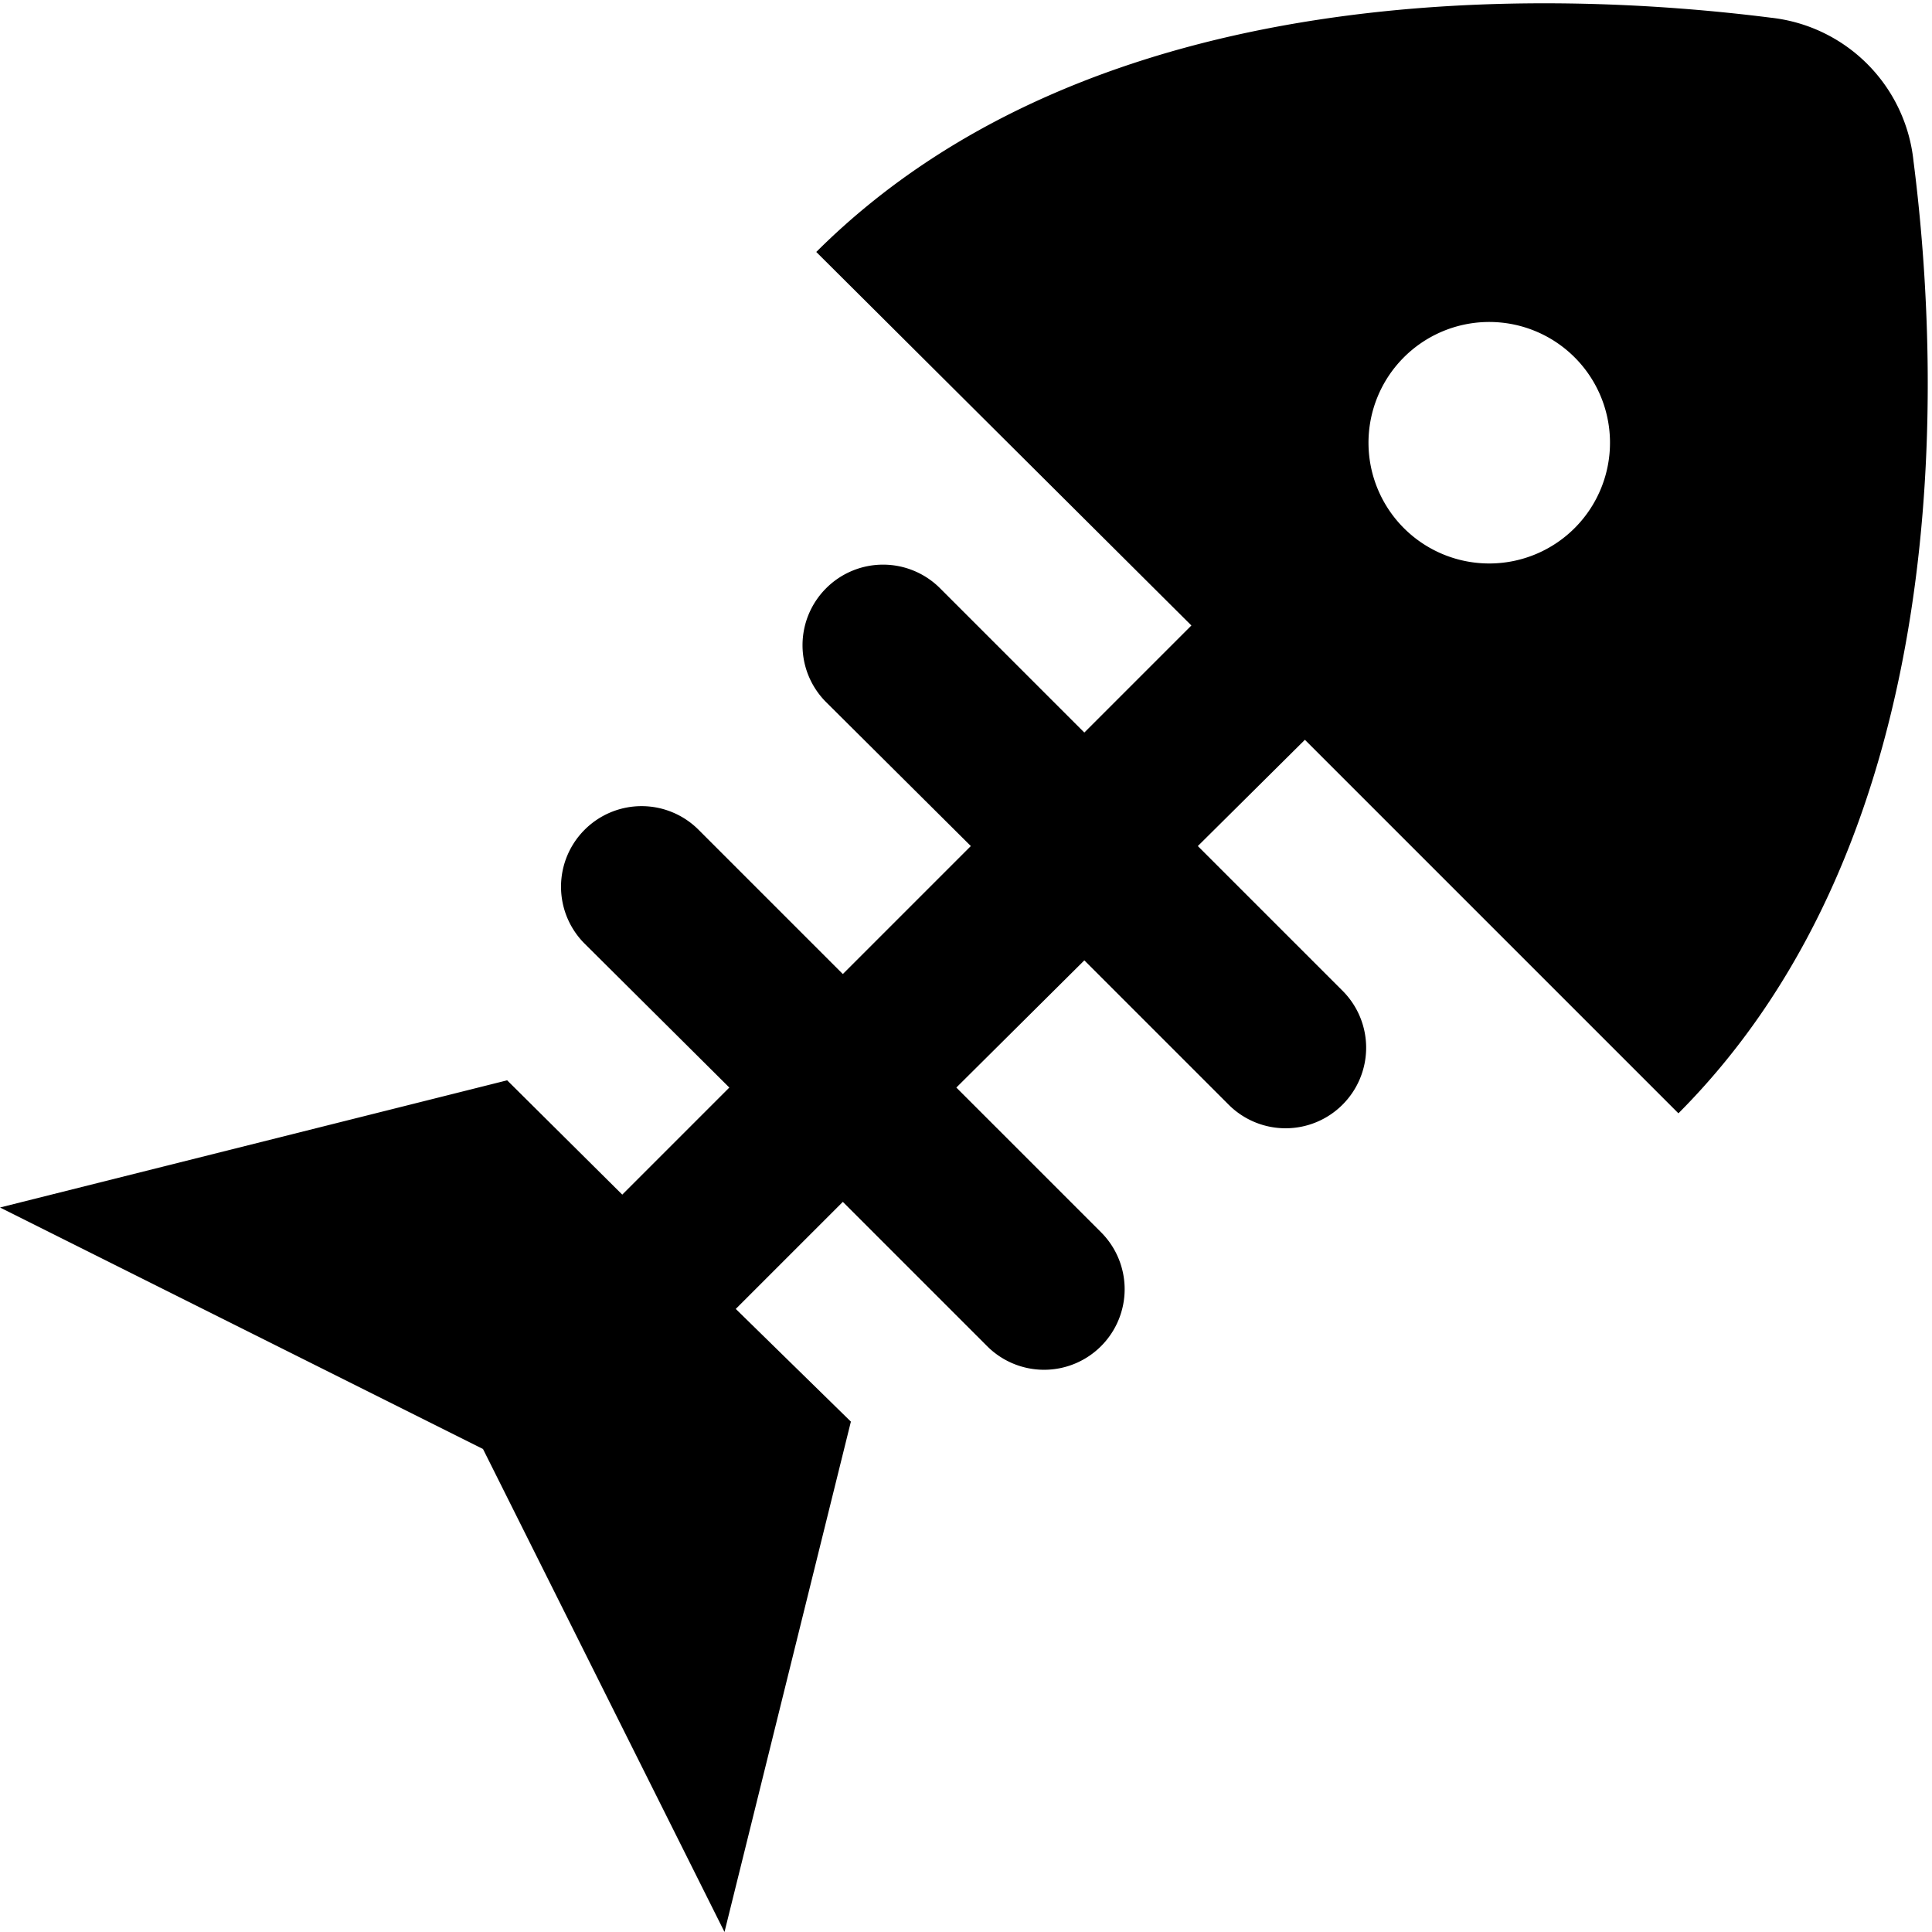 <svg xmlns="http://www.w3.org/2000/svg" viewBox="0 0 24 24"><title>fish-bones</title><g id="fish-bones"><path d="M20.85,13.83C24.32,10.35,24.11,4.65,23.77,2A2,2,0,0,0,22,.22c-2.69-.34-8.38-.56-11.86,2.91L14.8,7.77,13.47,9.1,11.68,7.31a1,1,0,0,0-1.42,0,1,1,0,0,0,0,1.41l1.8,1.79L10.47,12.1,8.68,10.31a1,1,0,0,0-1.42,0,1,1,0,0,0,0,1.41l1.8,1.79L7.73,14.84,6.3,13.42,0,15l6,3,3,6,1.57-6.34L9.14,16.26l1.33-1.33,1.79,1.79a1,1,0,0,0,1.42,0,1,1,0,0,0,0-1.41l-1.8-1.8,1.59-1.58,1.79,1.79a1,1,0,0,0,1.42,0,1,1,0,0,0,0-1.41l-1.8-1.8,1.33-1.32ZM18.47,4A1.5,1.5,0,1,1,17,5.51,1.5,1.5,0,0,1,18.47,4Z"/></g></svg>